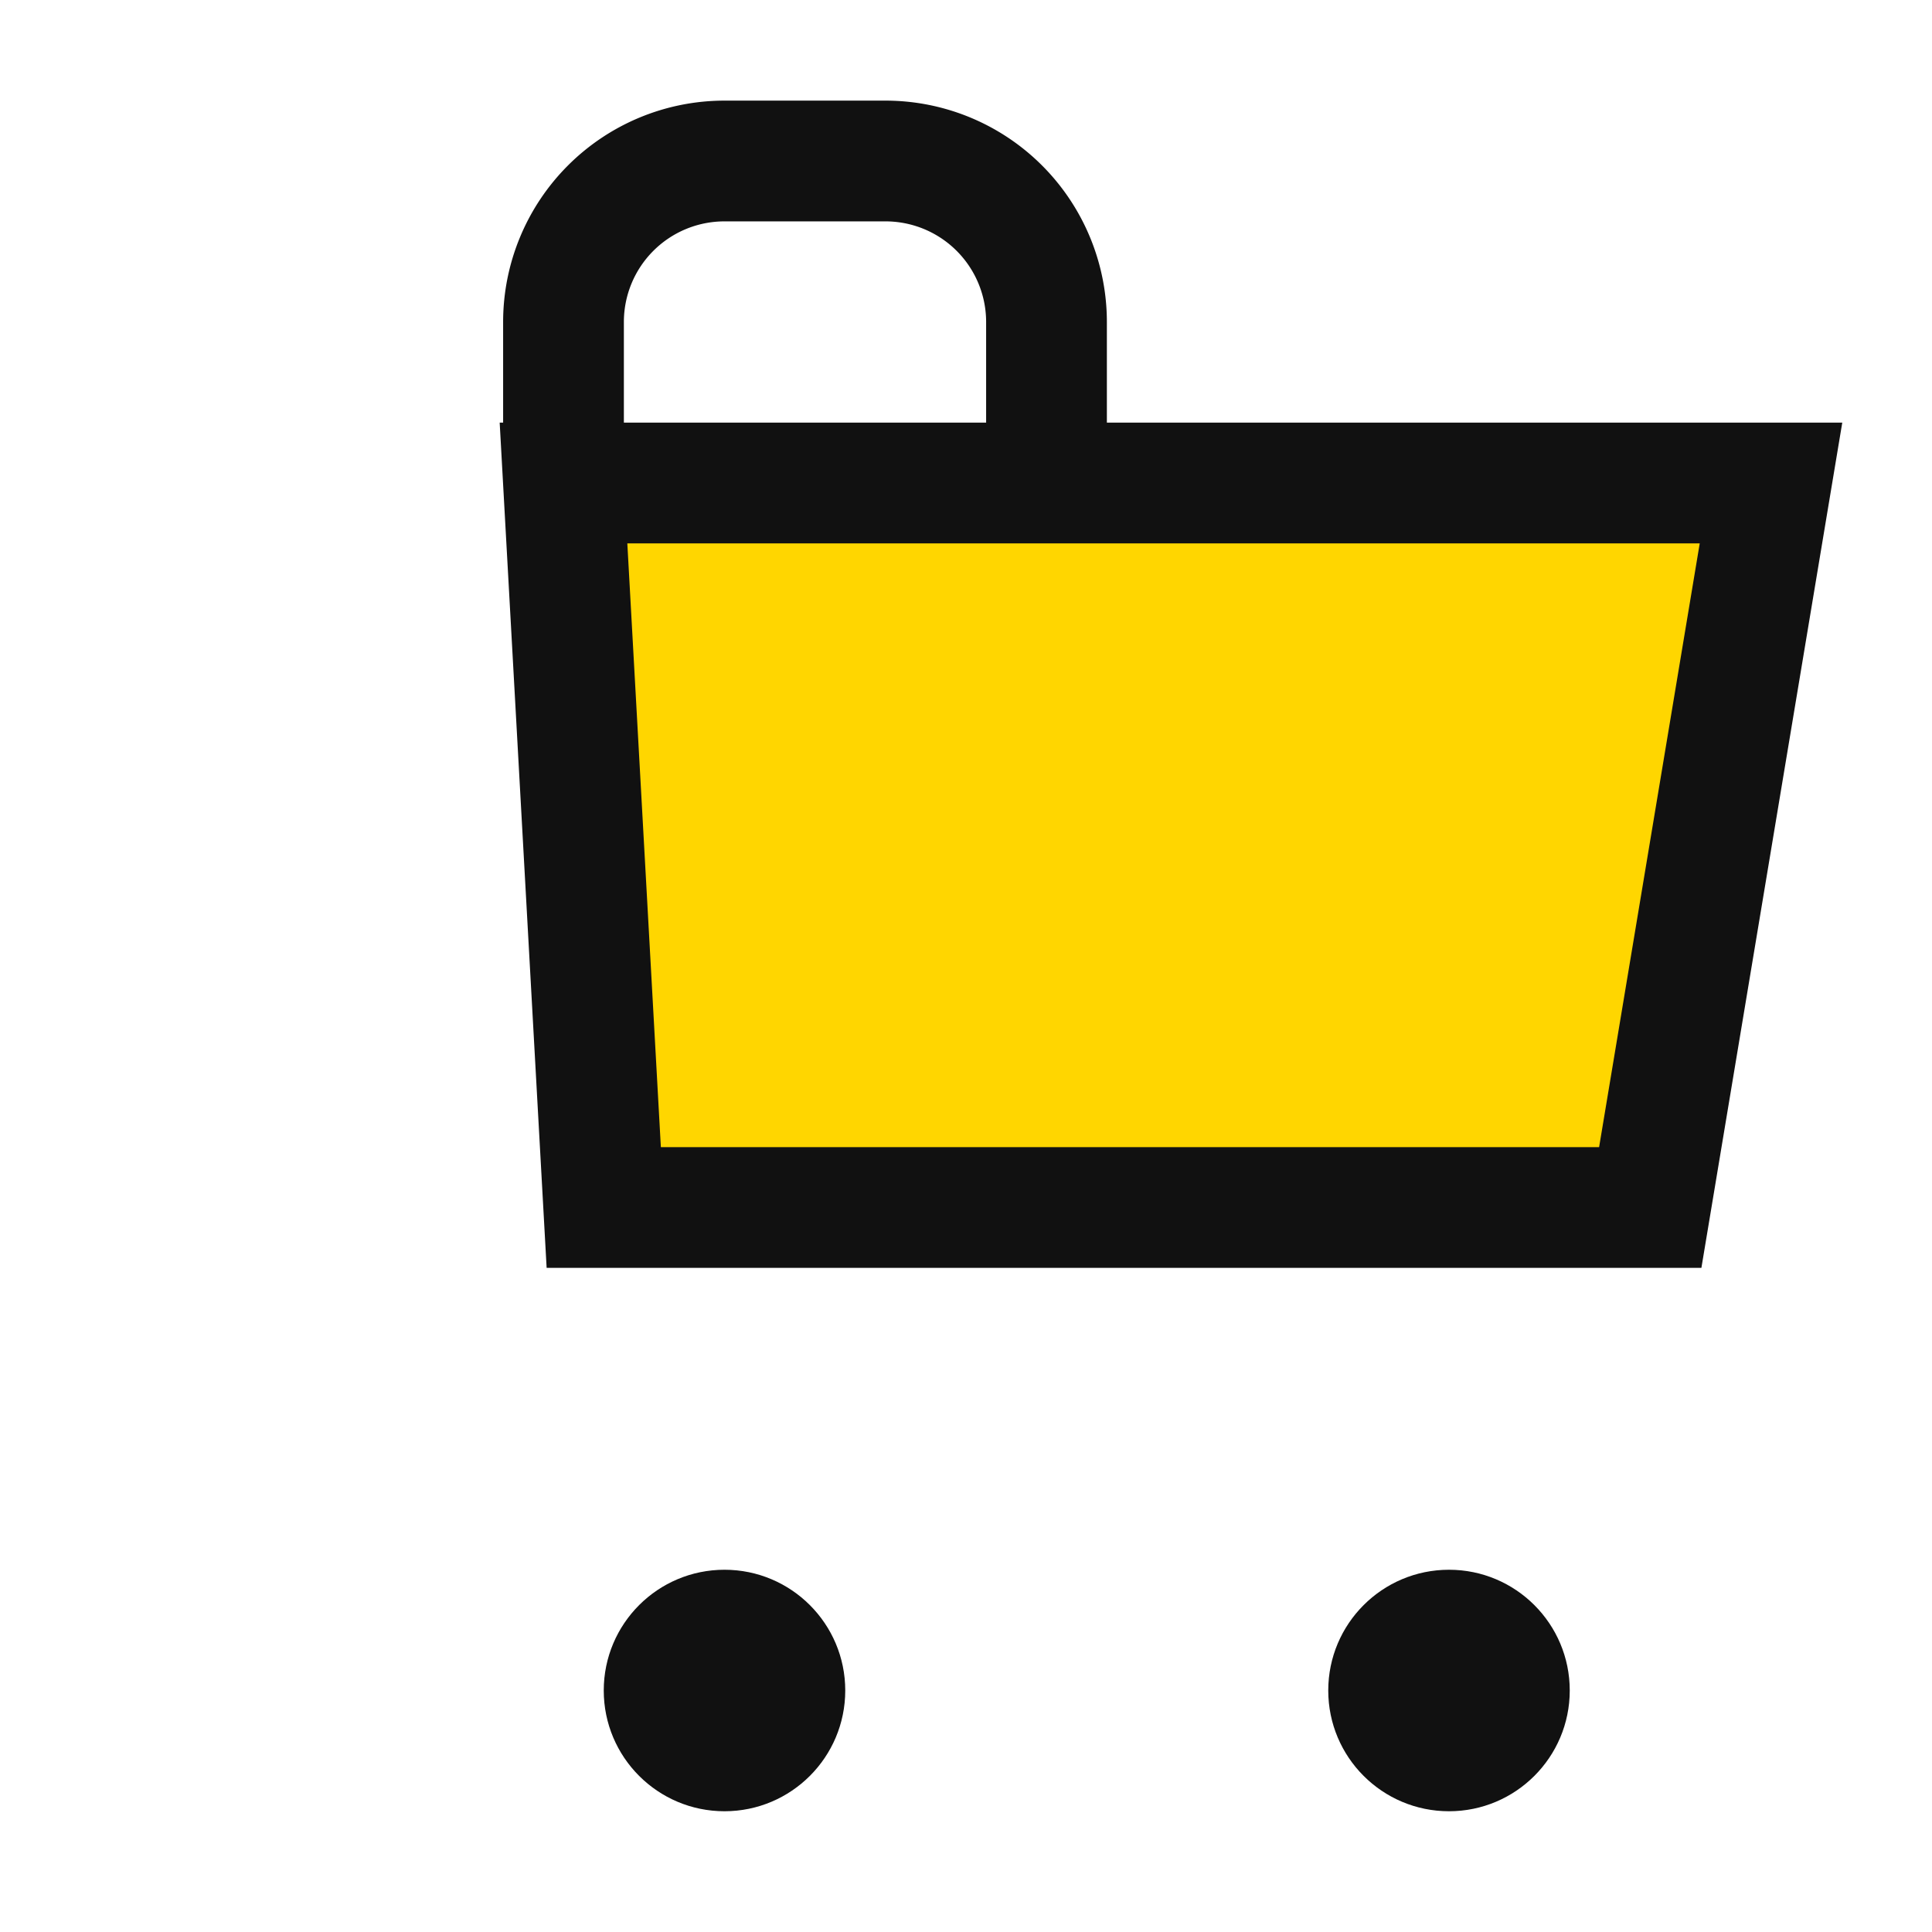 <svg xmlns="http://www.w3.org/2000/svg" viewBox="0 0 24 24" fill="#111" width="32" height="32">
  <circle cx="9" cy="21" r="1.5"/>
  <circle cx="18" cy="21" r="1.5"/>
  <path d="M7 6h15l-1.5 9h-13z" fill="#FFD600" stroke="#111" stroke-width="1.5"/>
  <path d="M7 6V4a2 2 0 0 1 2-2h2a2 2 0 0 1 2 2v2" fill="none" stroke="#111" stroke-width="1.5"/>
</svg>
